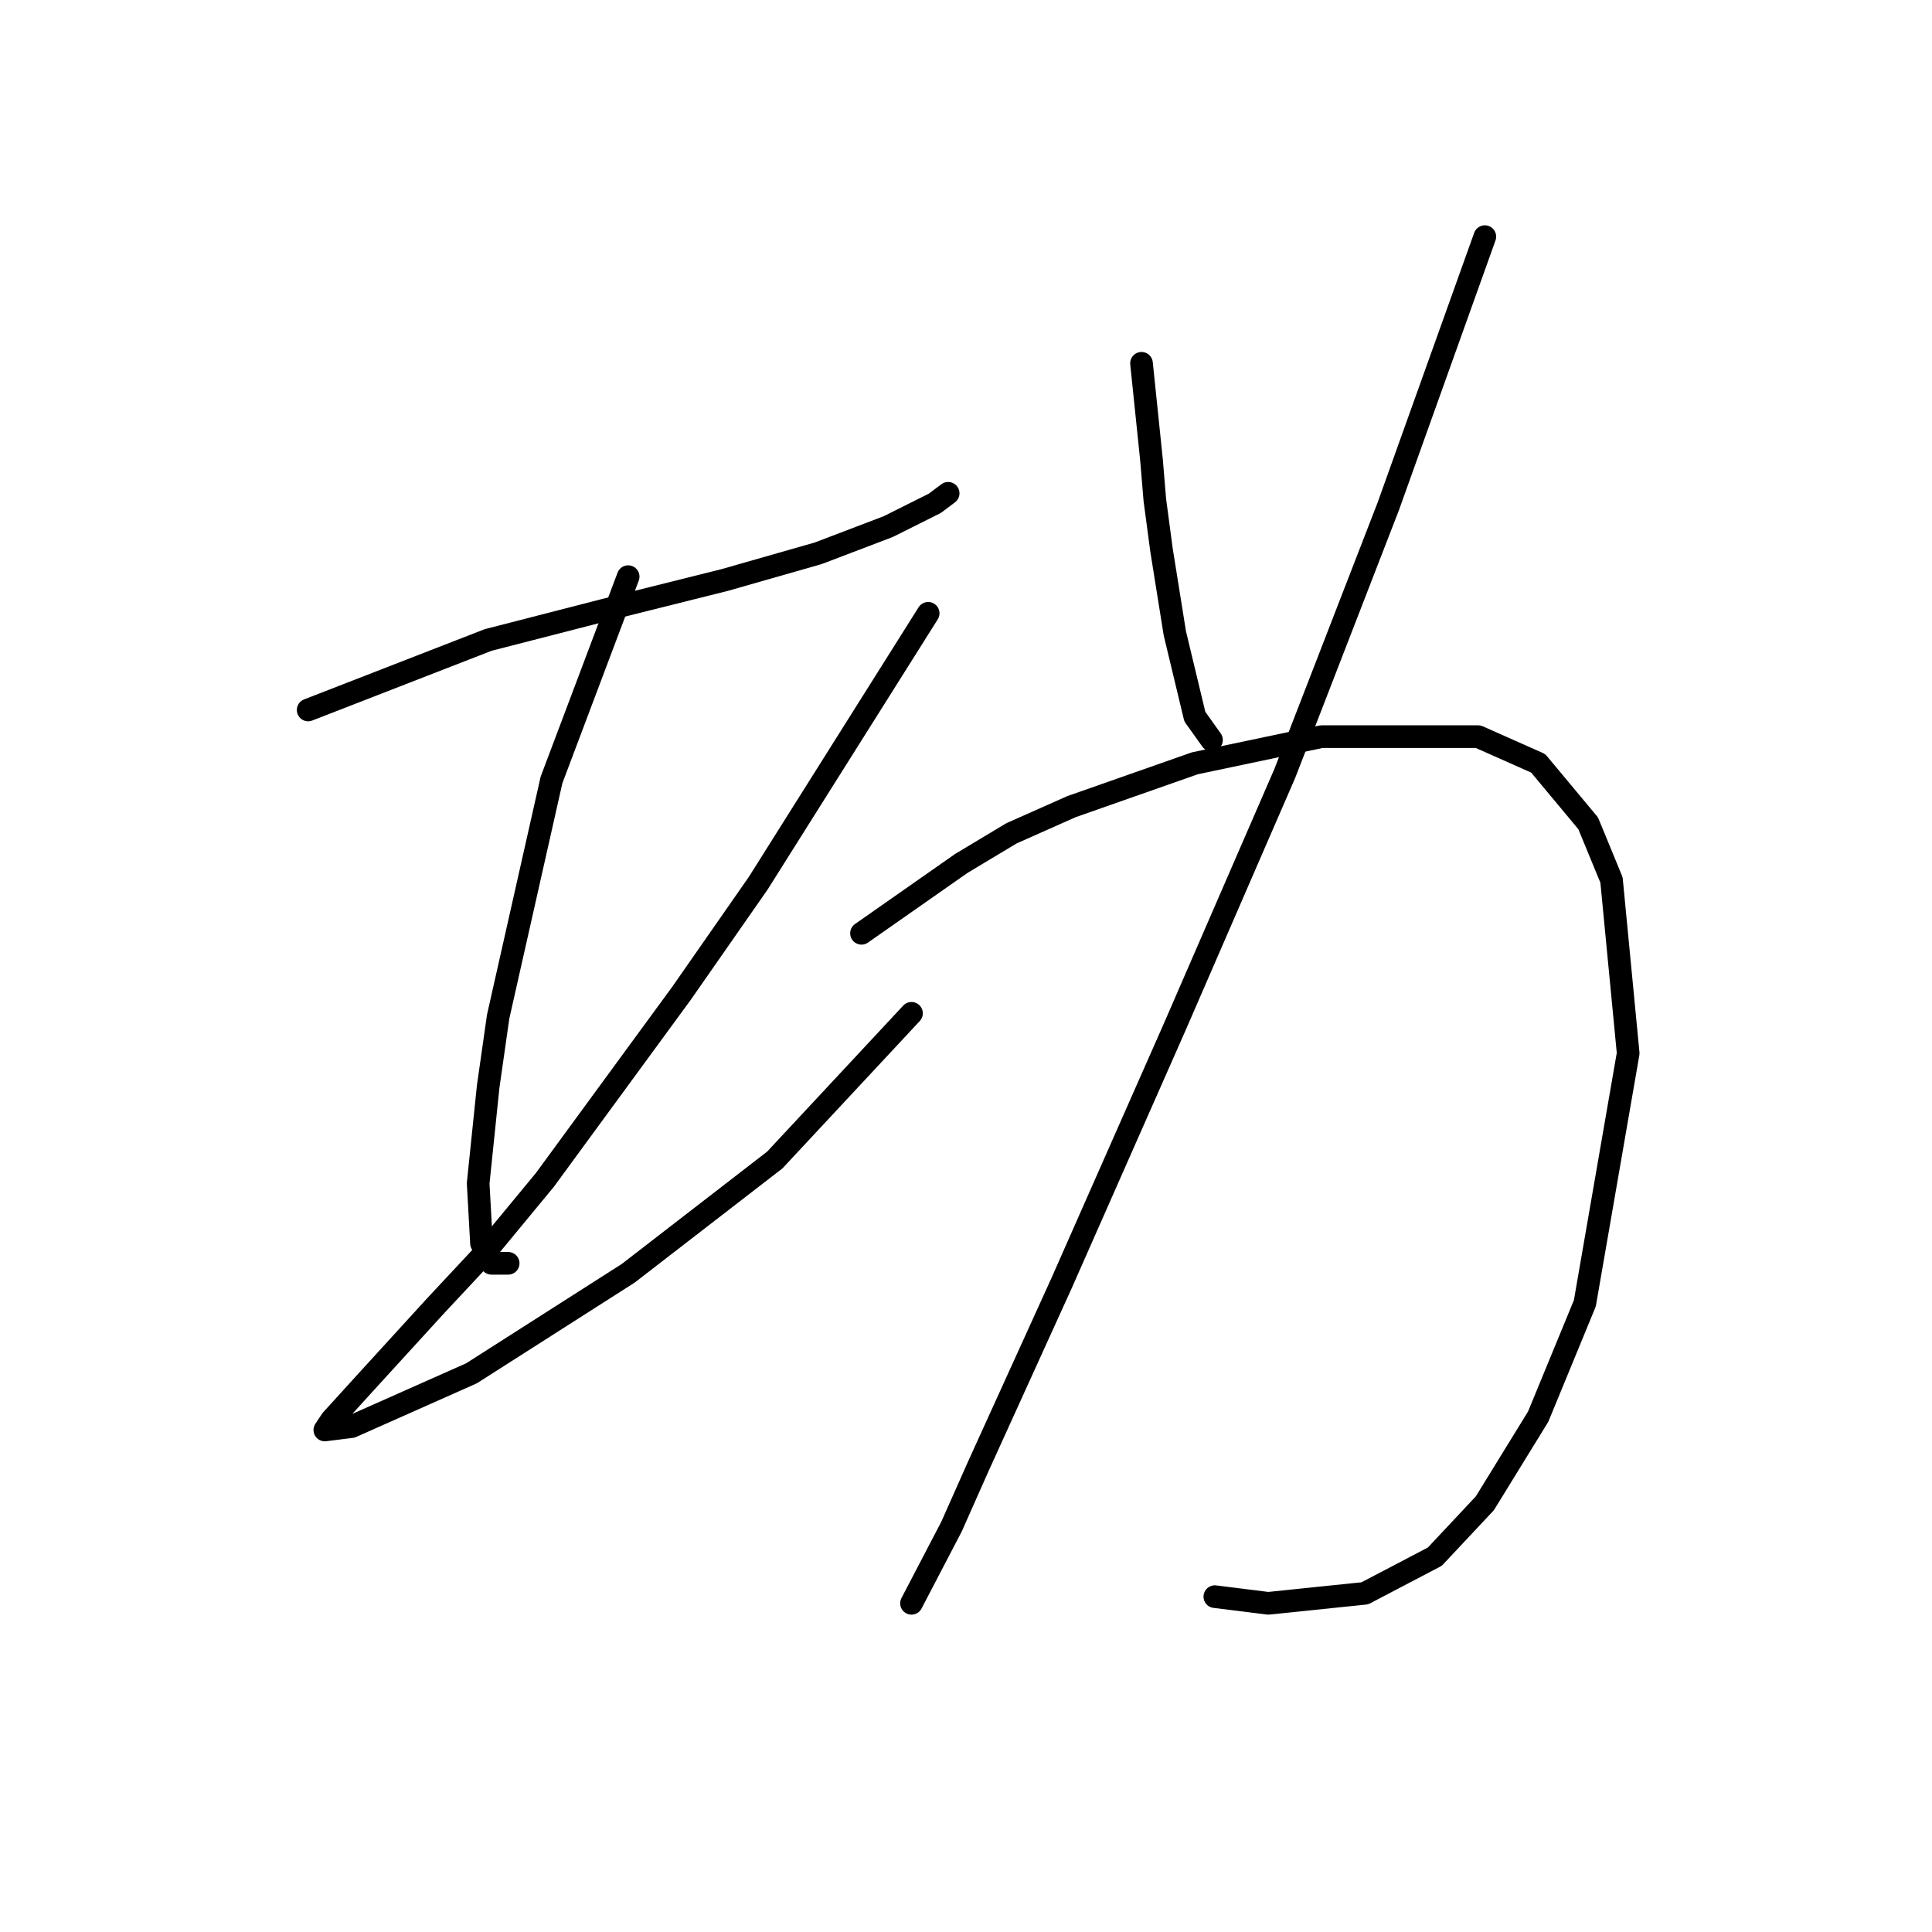<?xml version="1.0" standalone="no"?>
    <svg width="256" height="256" xmlns="http://www.w3.org/2000/svg" version="1.1">
    <polyline stroke="black" stroke-width="3" stroke-linecap="round" fill="transparent" stroke-linejoin="round" points="40.833 94.075 64.684 84.8 80.143 80.824 96.044 76.849 108.411 73.316 117.687 69.782 123.87 66.69 125.637 65.365 125.637 65.365 " />
        <polyline stroke="black" stroke-width="3" stroke-linecap="round" fill="transparent" stroke-linejoin="round" points="83.235 76.408 73.076 103.351 66.009 134.71 64.684 143.986 63.359 156.795 63.8 164.745 65.126 167.395 67.334 167.395 67.334 167.395 " />
        <polyline stroke="black" stroke-width="3" stroke-linecap="round" fill="transparent" stroke-linejoin="round" points="122.987 81.266 100.461 117.043 90.302 131.619 72.193 156.353 63.8 166.512 57.617 173.137 48.341 183.296 43.924 188.155 43.041 189.48 46.575 189.038 62.475 181.971 83.235 168.721 102.669 153.703 120.778 134.269 120.778 134.269 " />
        <polyline stroke="black" stroke-width="3" stroke-linecap="round" fill="transparent" stroke-linejoin="round" points="151.255 48.139 152.58 60.948 153.022 66.249 153.905 72.874 155.672 83.916 158.322 94.958 160.53 98.05 160.53 98.05 " />
        <polyline stroke="black" stroke-width="3" stroke-linecap="round" fill="transparent" stroke-linejoin="round" points="196.749 31.355 183.94 67.132 170.248 102.467 155.672 136.036 140.654 170.046 129.612 194.338 126.079 202.289 120.778 212.448 120.778 212.448 " />
        <polyline stroke="black" stroke-width="3" stroke-linecap="round" fill="transparent" stroke-linejoin="round" points="114.153 123.668 127.404 114.393 134.029 110.418 141.979 106.884 158.322 101.142 175.106 97.609 195.865 97.609 203.816 101.142 210.441 109.092 213.533 116.601 215.742 139.569 210 172.696 203.816 187.713 196.749 199.197 190.124 206.264 180.848 211.123 168.039 212.448 160.972 211.564 160.972 211.564 " />
        </svg>